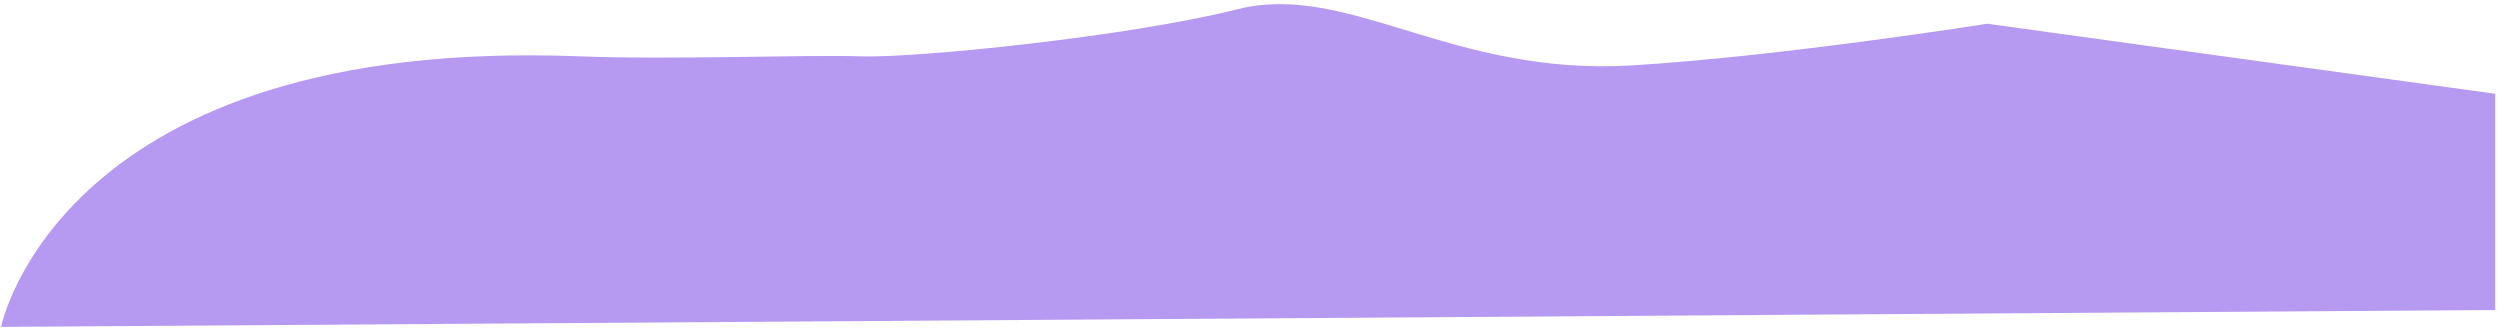 <svg width="426" height="56" viewBox="0 0 426 56" fill="none" xmlns="http://www.w3.org/2000/svg">
<path d="M98.902 9.603C10.085 6.115 0.183 55.704 0.183 55.704L425.183 52.823V15.983L338.64 4.046C338.64 4.046 303.513 9.603 278.059 11.146C247.311 13.011 229.696 -3.158 210.86 1.576C192.024 6.31 155.879 9.911 146.716 9.603C137.552 9.294 114.343 10.209 98.902 9.603Z" fill="#B699F1"/>
</svg>
